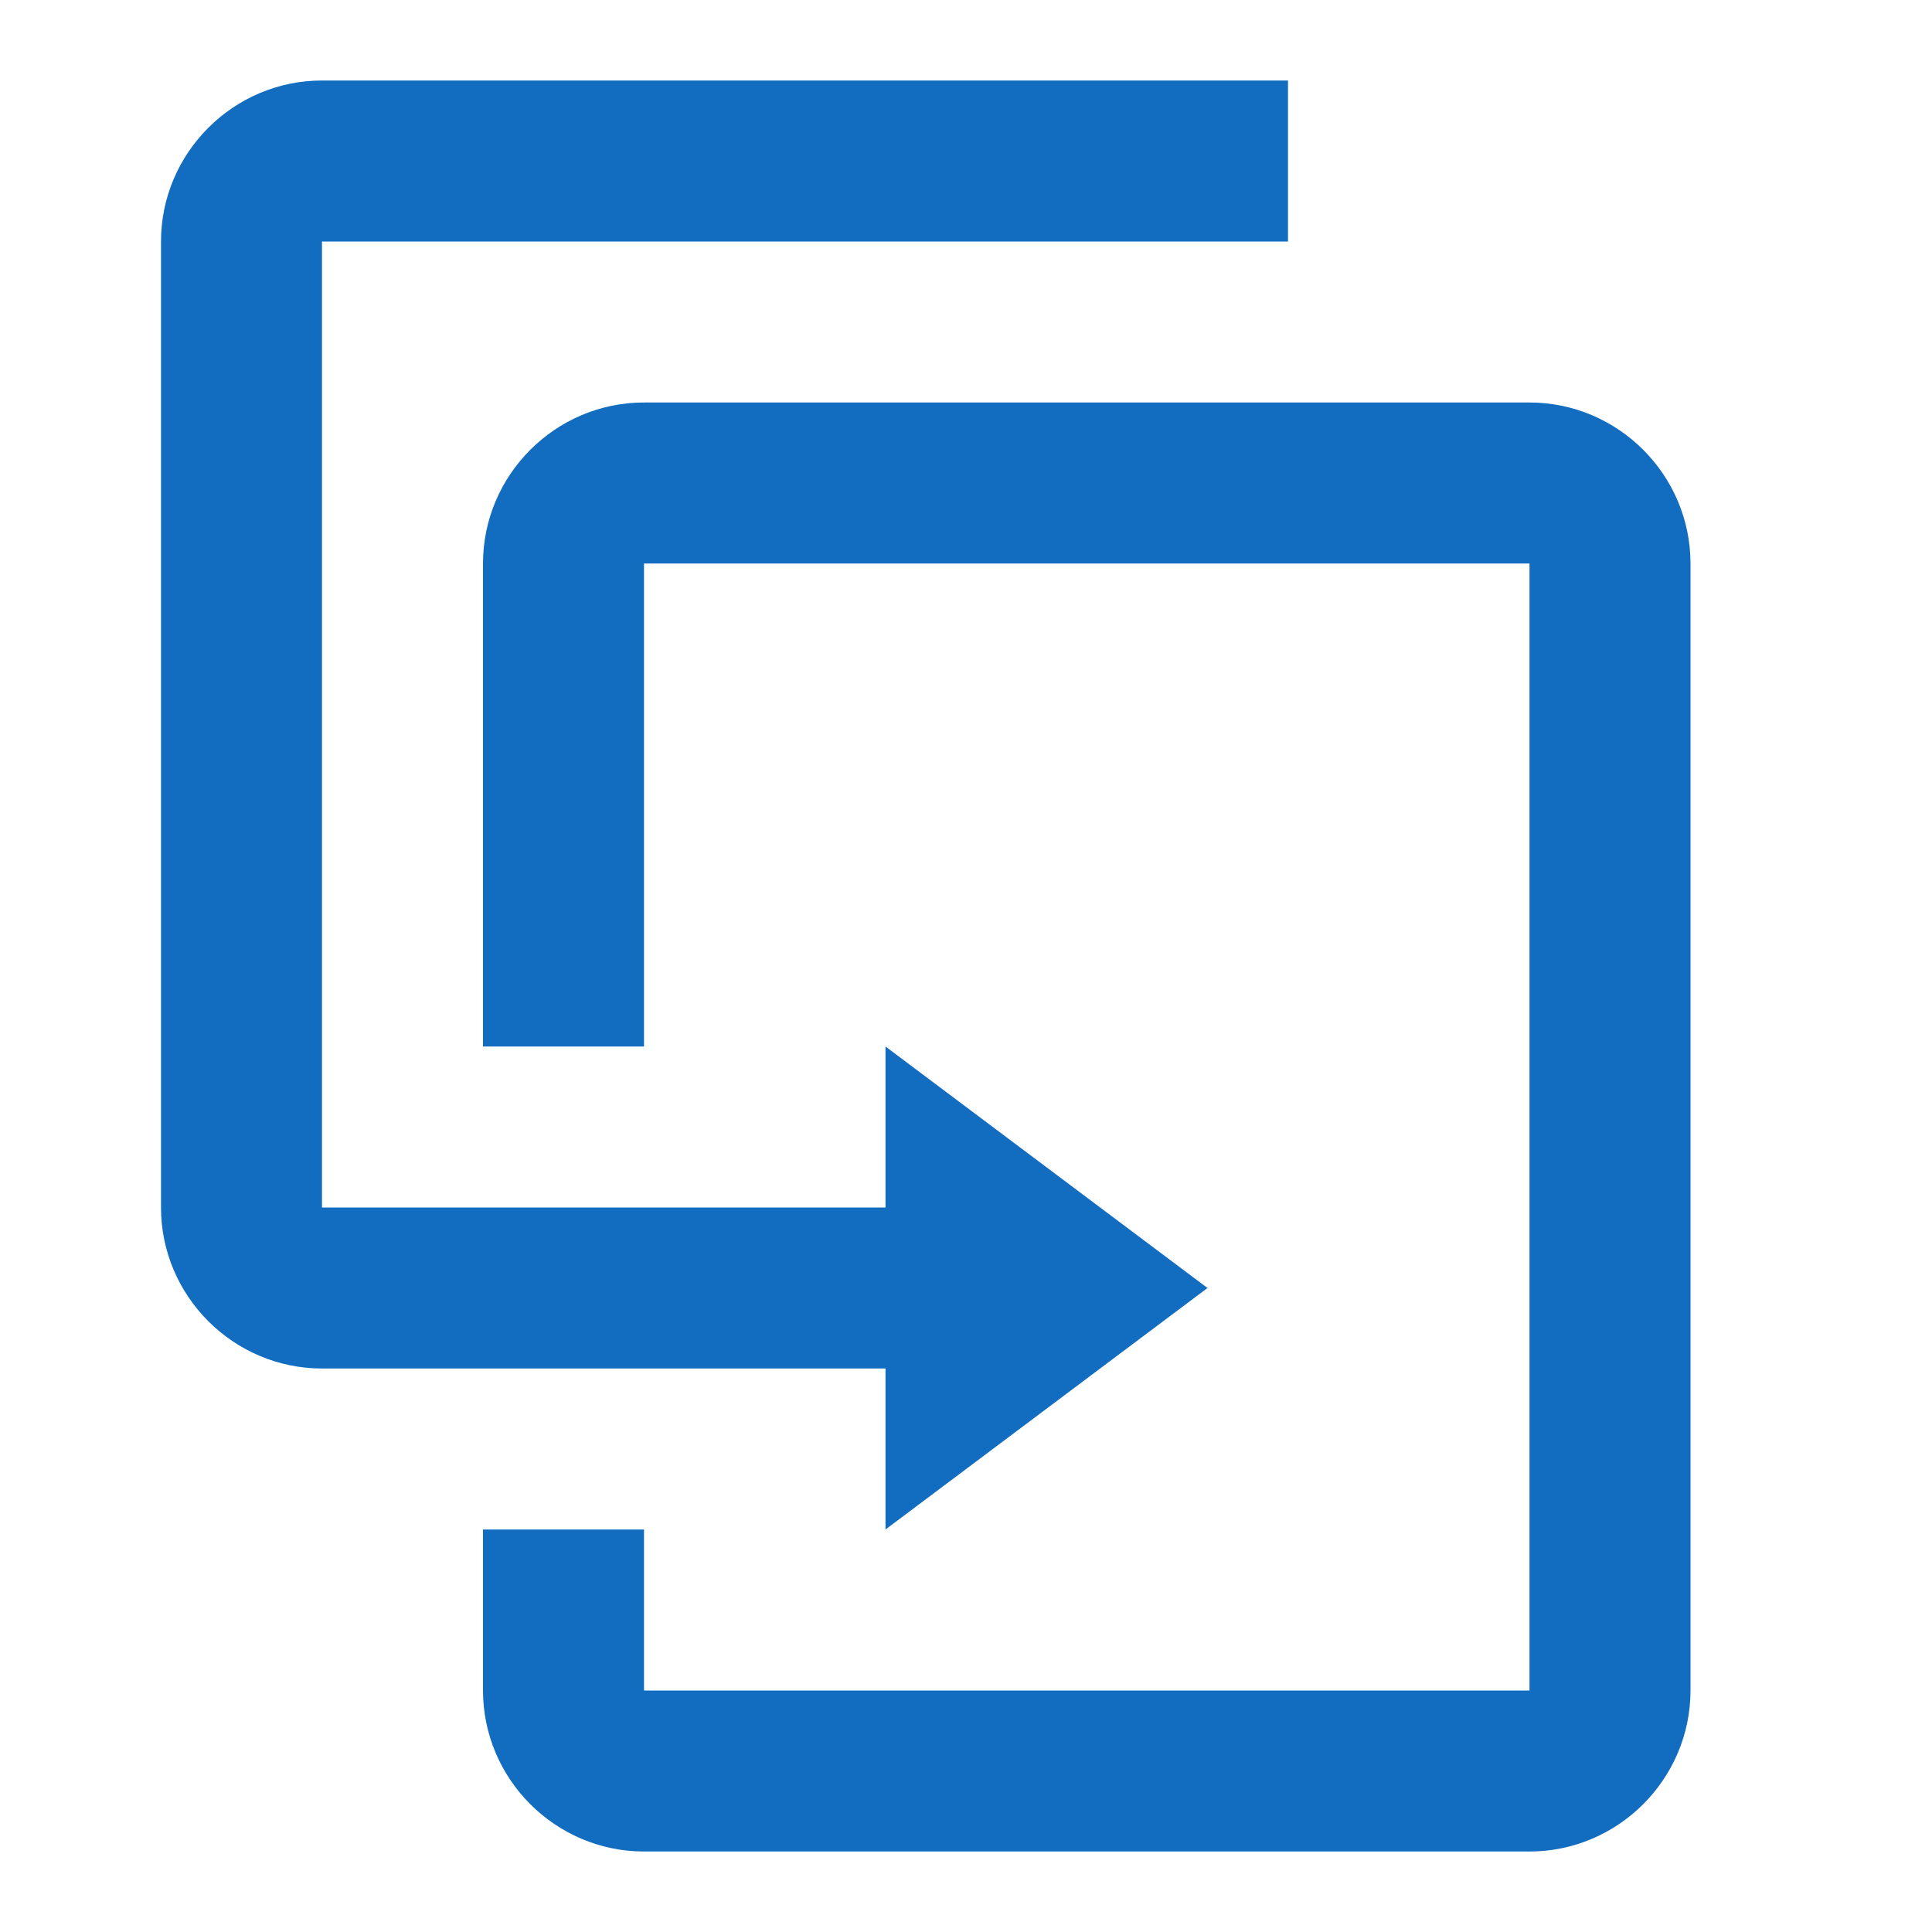<?xml version="1.0" encoding="utf-8"?>
<!DOCTYPE svg PUBLIC "-//W3C//DTD SVG 1.1//EN" "http://www.w3.org/Graphics/SVG/1.1/DTD/svg11.dtd">
<svg xmlns="http://www.w3.org/2000/svg" xmlns:xlink="http://www.w3.org/1999/xlink" version="1.1" baseProfile="full" width="24" height="24" viewBox="0 0 24.00 24.00" enable-background="new 0 0 24.00 24.00" xml:space="preserve">
	<path fill="#126DC1" fill-opacity="1" stroke-width="0.2" stroke-linejoin="round" d="M 11,17L 4,17C 2.9,17 2,16.1 2,15L 2,3C 2,1.9 2.9,1 4,1L 16,1L 16,3L 4,3L 4,15L 11,15L 11,13L 15,16L 11,19L 11,17 Z M 19,21L 19,7L 8,7L 8,13L 6,13L 6,7C 6,5.9 6.9,5 8,5L 19,5C 20.1,5 21,5.9 21,7L 21,21C 21,22.1 20.1,23 19,23L 8,23C 6.9,23 6,22.1 6,21L 6,19L 8,19L 8,21L 19,21 Z "/>
</svg>
